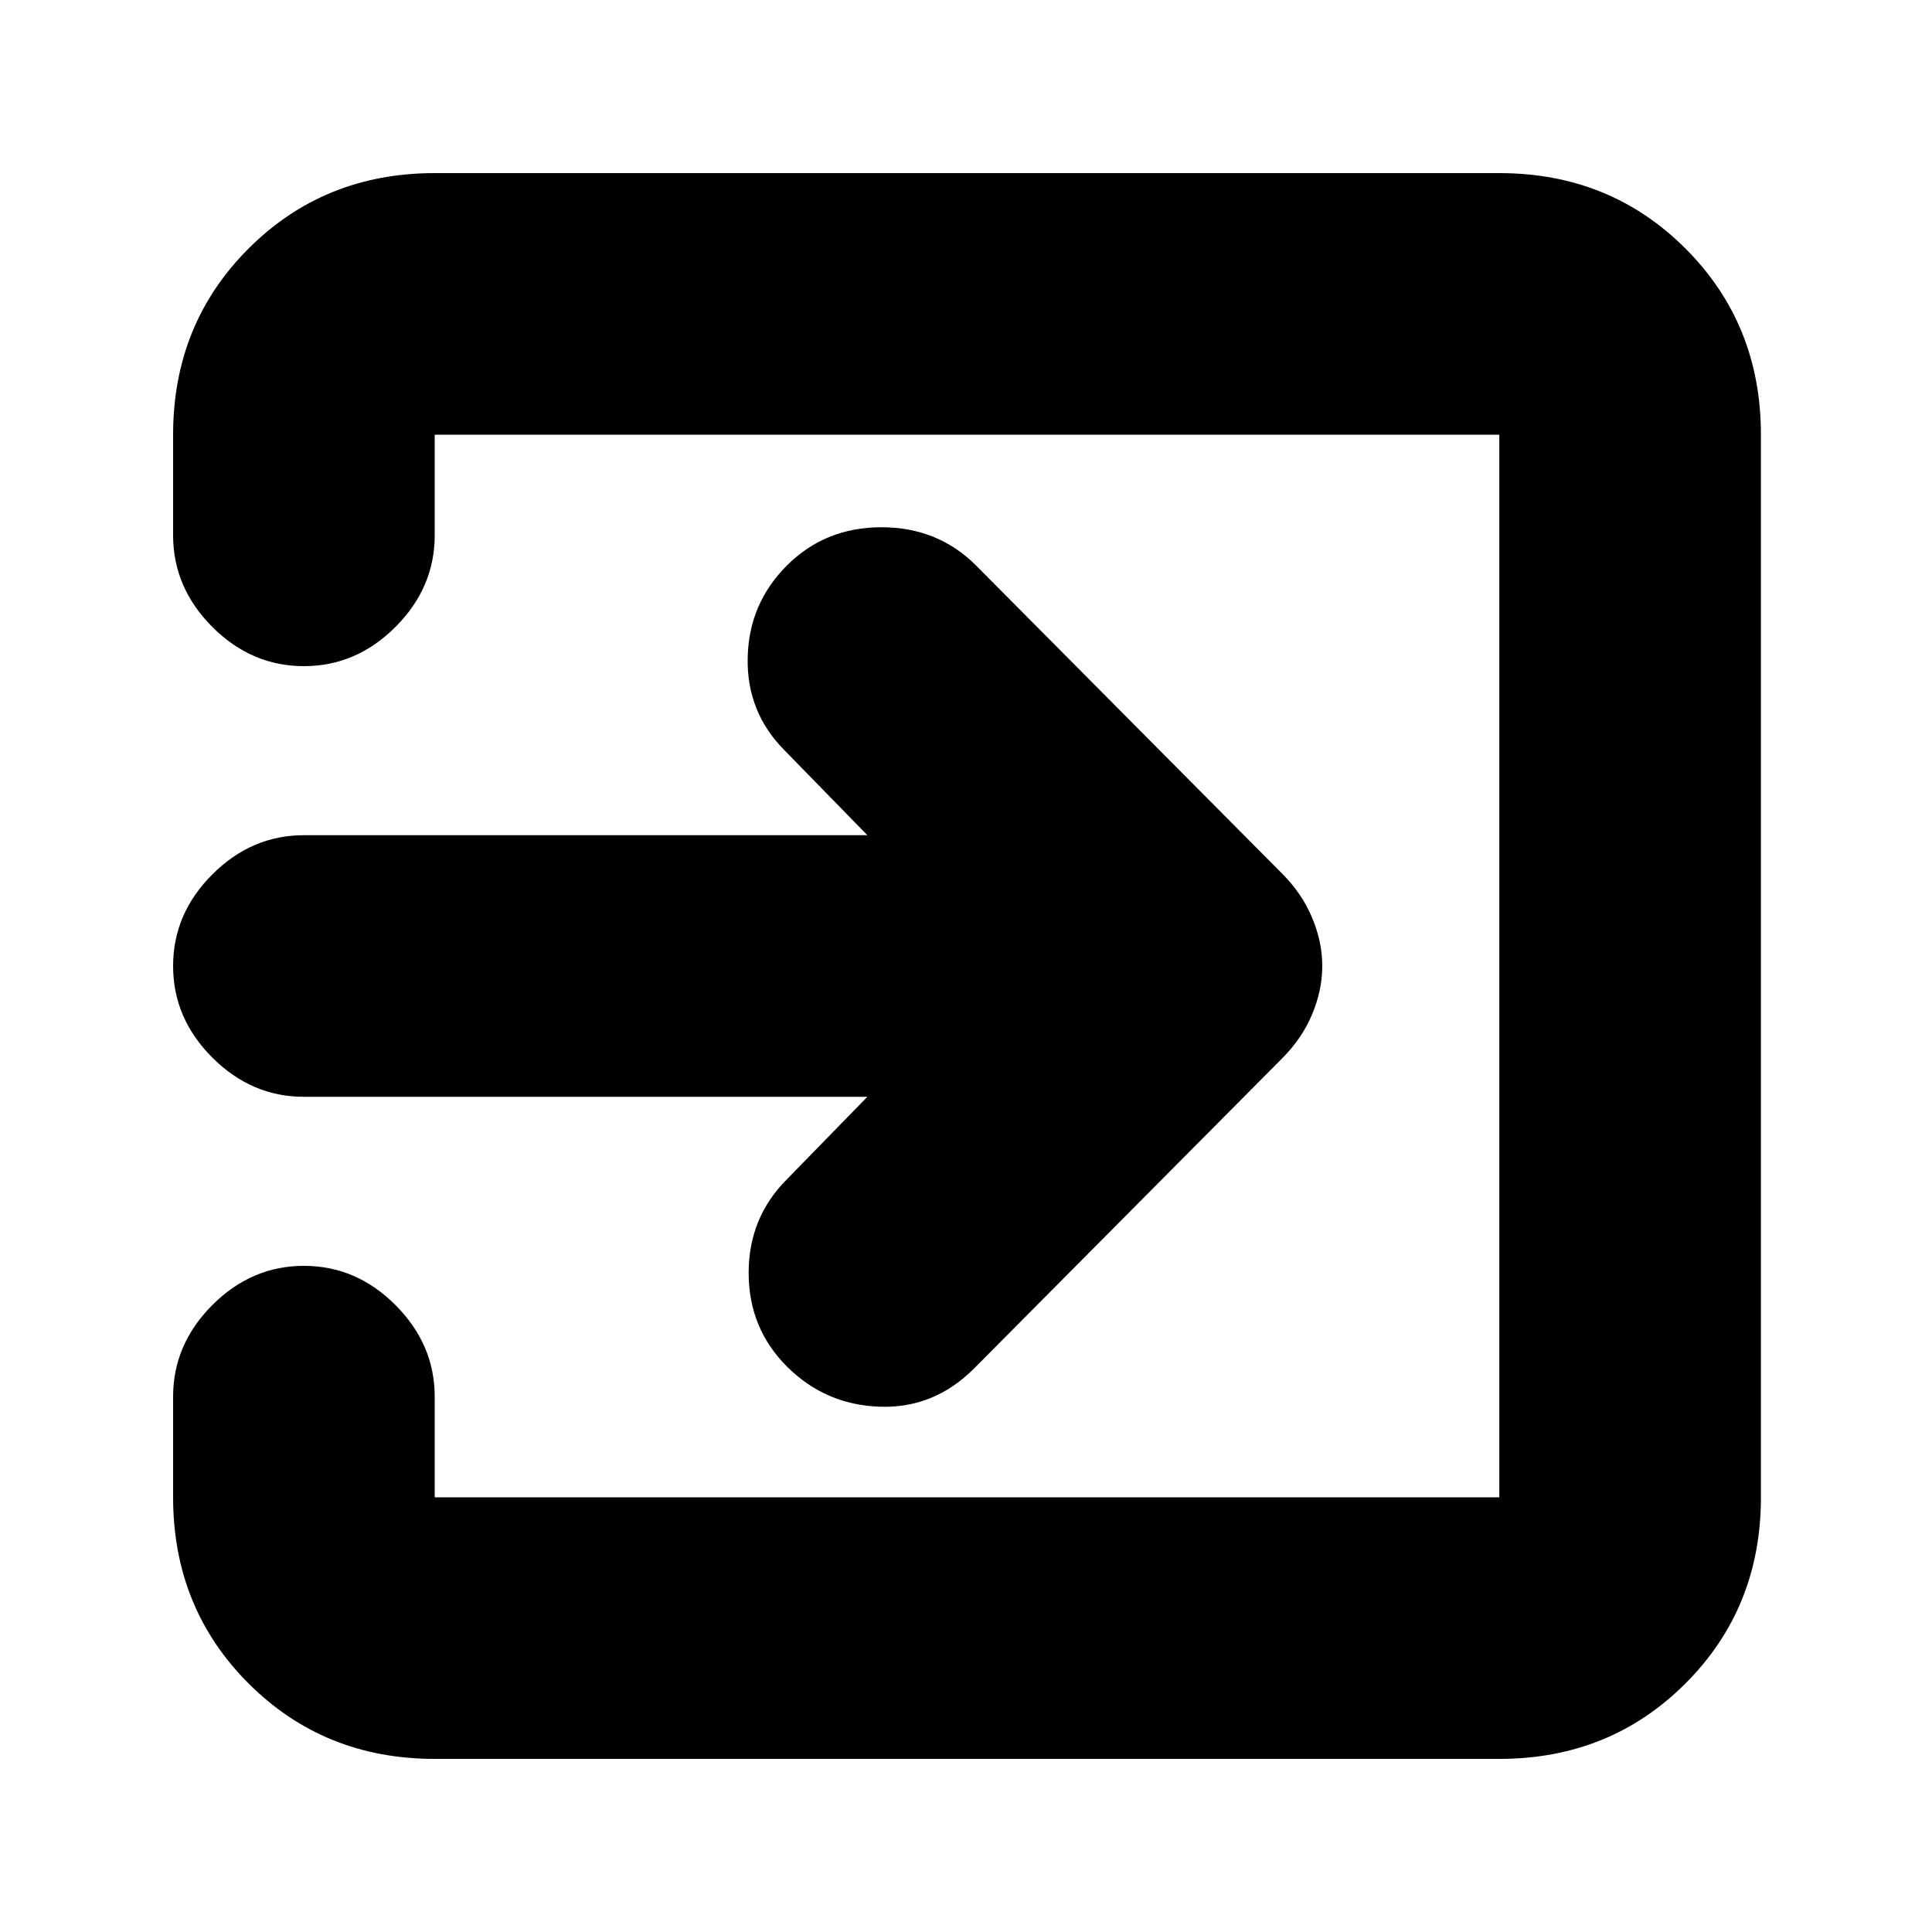 <svg xmlns="http://www.w3.org/2000/svg" height="20" width="20"><path d="M8.146 14.146q-.396-.396-.396-.969t.396-.969l.833-.854H3.146q-.542 0-.948-.406-.406-.406-.406-.948 0-.542.406-.948.406-.406.948-.406h5.833l-.854-.875q-.396-.396-.385-.959.01-.562.406-.958.396-.396.979-.396t.979.396l3.167 3.188q.208.208.312.458.105.25.105.5t-.105.5q-.104.25-.312.458l-3.188 3.209q-.416.416-.979.395-.562-.02-.958-.416ZM4.5 18.208q-1.146 0-1.927-.781-.781-.781-.781-1.927v-1.042q0-.541.406-.948.406-.406.948-.406.542 0 .948.406.406.407.406.948V15.5h11.021v-11H4.5v1.042q0 .541-.406.948-.406.406-.948.406-.542 0-.948-.406-.406-.407-.406-.948V4.5q0-1.146.781-1.927.781-.781 1.927-.781h11.021q1.146 0 1.927.781.781.781.781 1.927v11q0 1.146-.781 1.927-.781.781-1.927.781Z"/></svg>